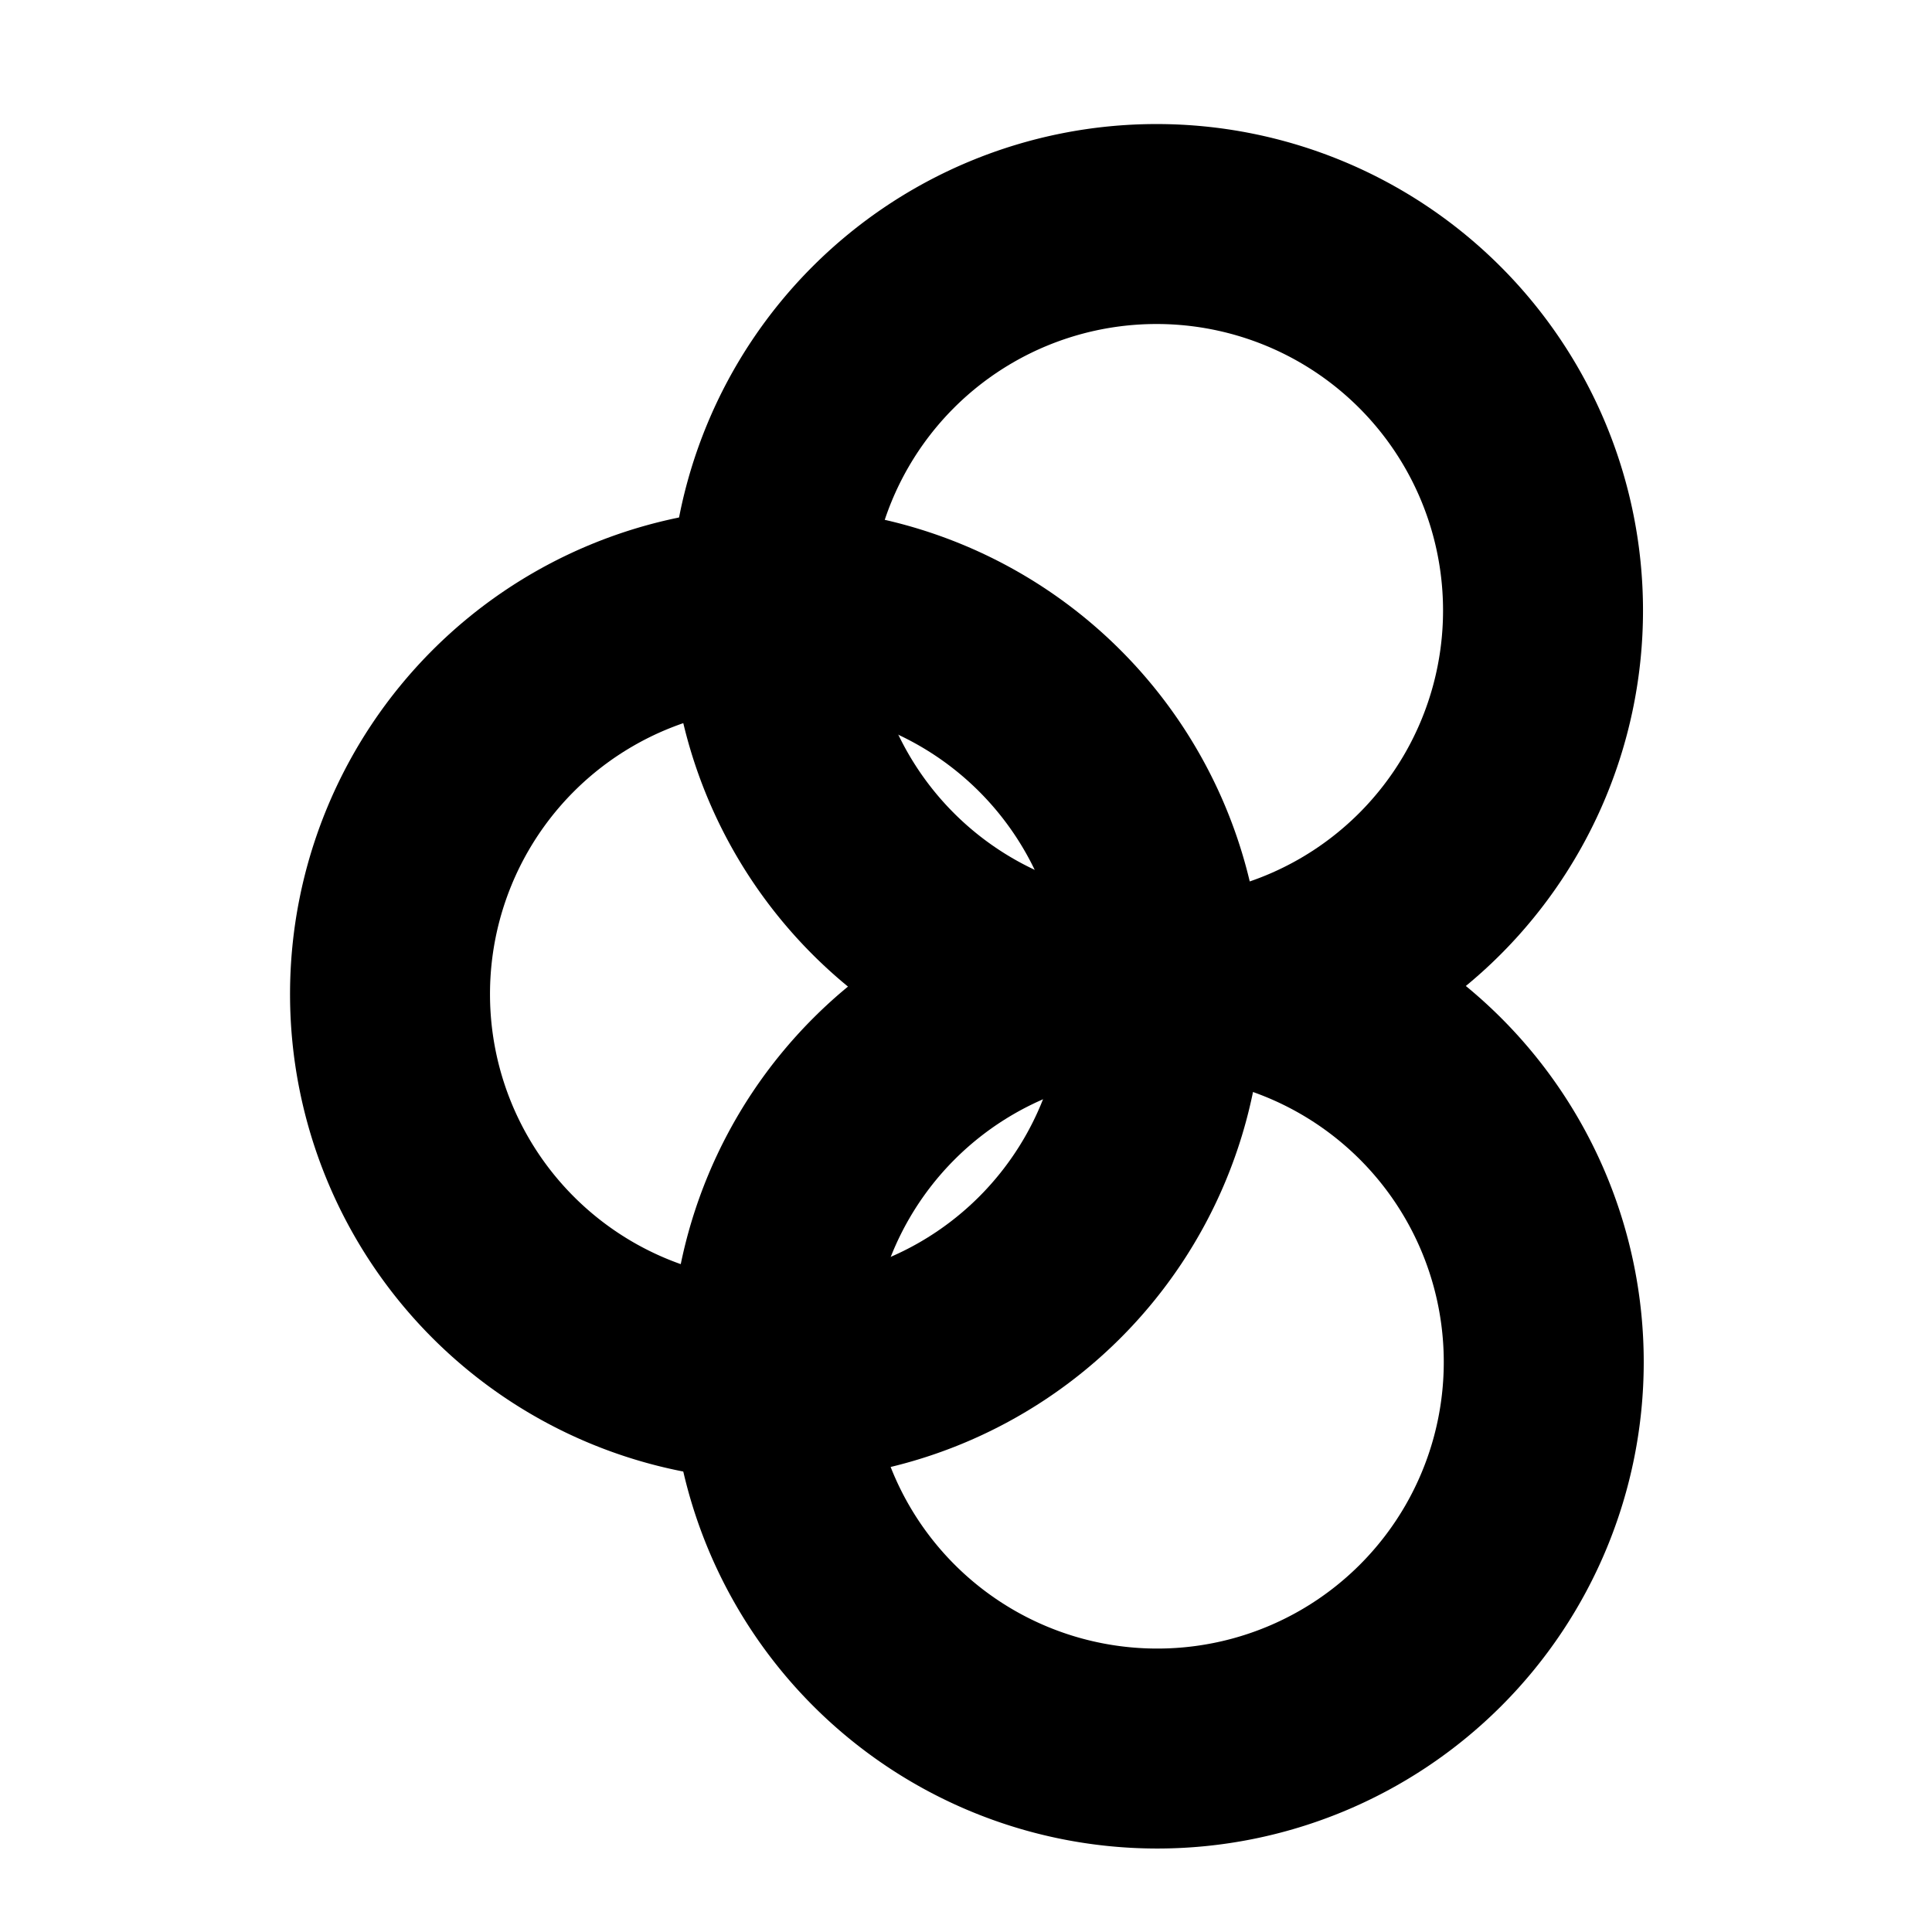 <?xml version="1.0" encoding="UTF-8" standalone="no"?>
<!-- Generator: Adobe Illustrator 26.0.3, SVG Export Plug-In . SVG Version: 6.00 Build 0)  -->

<svg
   version="1.1"
   id="Layer_1"
   x="0px"
   y="0px"
   viewBox="0 0 24 24"
   xml:space="preserve"
   width="24"
   height="24"
   xmlns="http://www.w3.org/2000/svg"
   xmlns:svg="http://www.w3.org/2000/svg"><defs
   id="defs1" />












<g
   id="layer2"><g
     id="layer1"
     style="display:inline;fill:#000000"><g
       id="g1"
       style="display:inline;fill:#000000;fill-opacity:1"><path
         id="path1"
         style="fill:#000000;fill-opacity:1;stroke-width:1.05;stroke-opacity:6.8515e-05"
         d="M 14.367,1.541 A 6.043,6.043 0 0 0 8.324,7.584 6.043,6.043 0 0 0 14.367,13.627 6.043,6.043 0 0 0 20.41,7.584 6.043,6.043 0 0 0 14.367,1.541 Z m 0,2.484 a 3.558,3.558 0 0 1 3.559,3.559 3.558,3.558 0 0 1 -3.559,3.559 3.558,3.558 0 0 1 -3.559,-3.559 3.558,3.558 0 0 1 3.559,-3.559 z" /></g><g
       id="g2"
       transform="translate(0.009,9.336)"
       style="display:inline;fill:#000000;fill-opacity:1"><path
         id="path2"
         style="fill:#000000;fill-opacity:1;stroke-width:1.05;stroke-opacity:6.8515e-05"
         d="M 14.367,1.541 A 6.043,6.043 0 0 0 8.324,7.584 6.043,6.043 0 0 0 14.367,13.627 6.043,6.043 0 0 0 20.41,7.584 6.043,6.043 0 0 0 14.367,1.541 Z m 0,2.484 a 3.558,3.558 0 0 1 3.559,3.559 3.558,3.558 0 0 1 -3.559,3.559 3.558,3.558 0 0 1 -3.559,-3.559 3.558,3.558 0 0 1 3.559,-3.559 z" /></g><g
       id="g3"
       transform="translate(-4.721,4.765)"
       style="display:inline;fill:#000000;fill-opacity:1"><path
         id="path3"
         style="fill:#000000;fill-opacity:1;stroke-width:1.05;stroke-opacity:6.8515e-05"
         d="M 14.367,1.541 A 6.043,6.043 0 0 0 8.324,7.584 6.043,6.043 0 0 0 14.367,13.627 6.043,6.043 0 0 0 20.41,7.584 6.043,6.043 0 0 0 14.367,1.541 Z m 0,2.484 a 3.558,3.558 0 0 1 3.559,3.559 3.558,3.558 0 0 1 -3.559,3.559 3.558,3.558 0 0 1 -3.559,-3.559 3.558,3.558 0 0 1 3.559,-3.559 z" /></g></g></g></svg>
